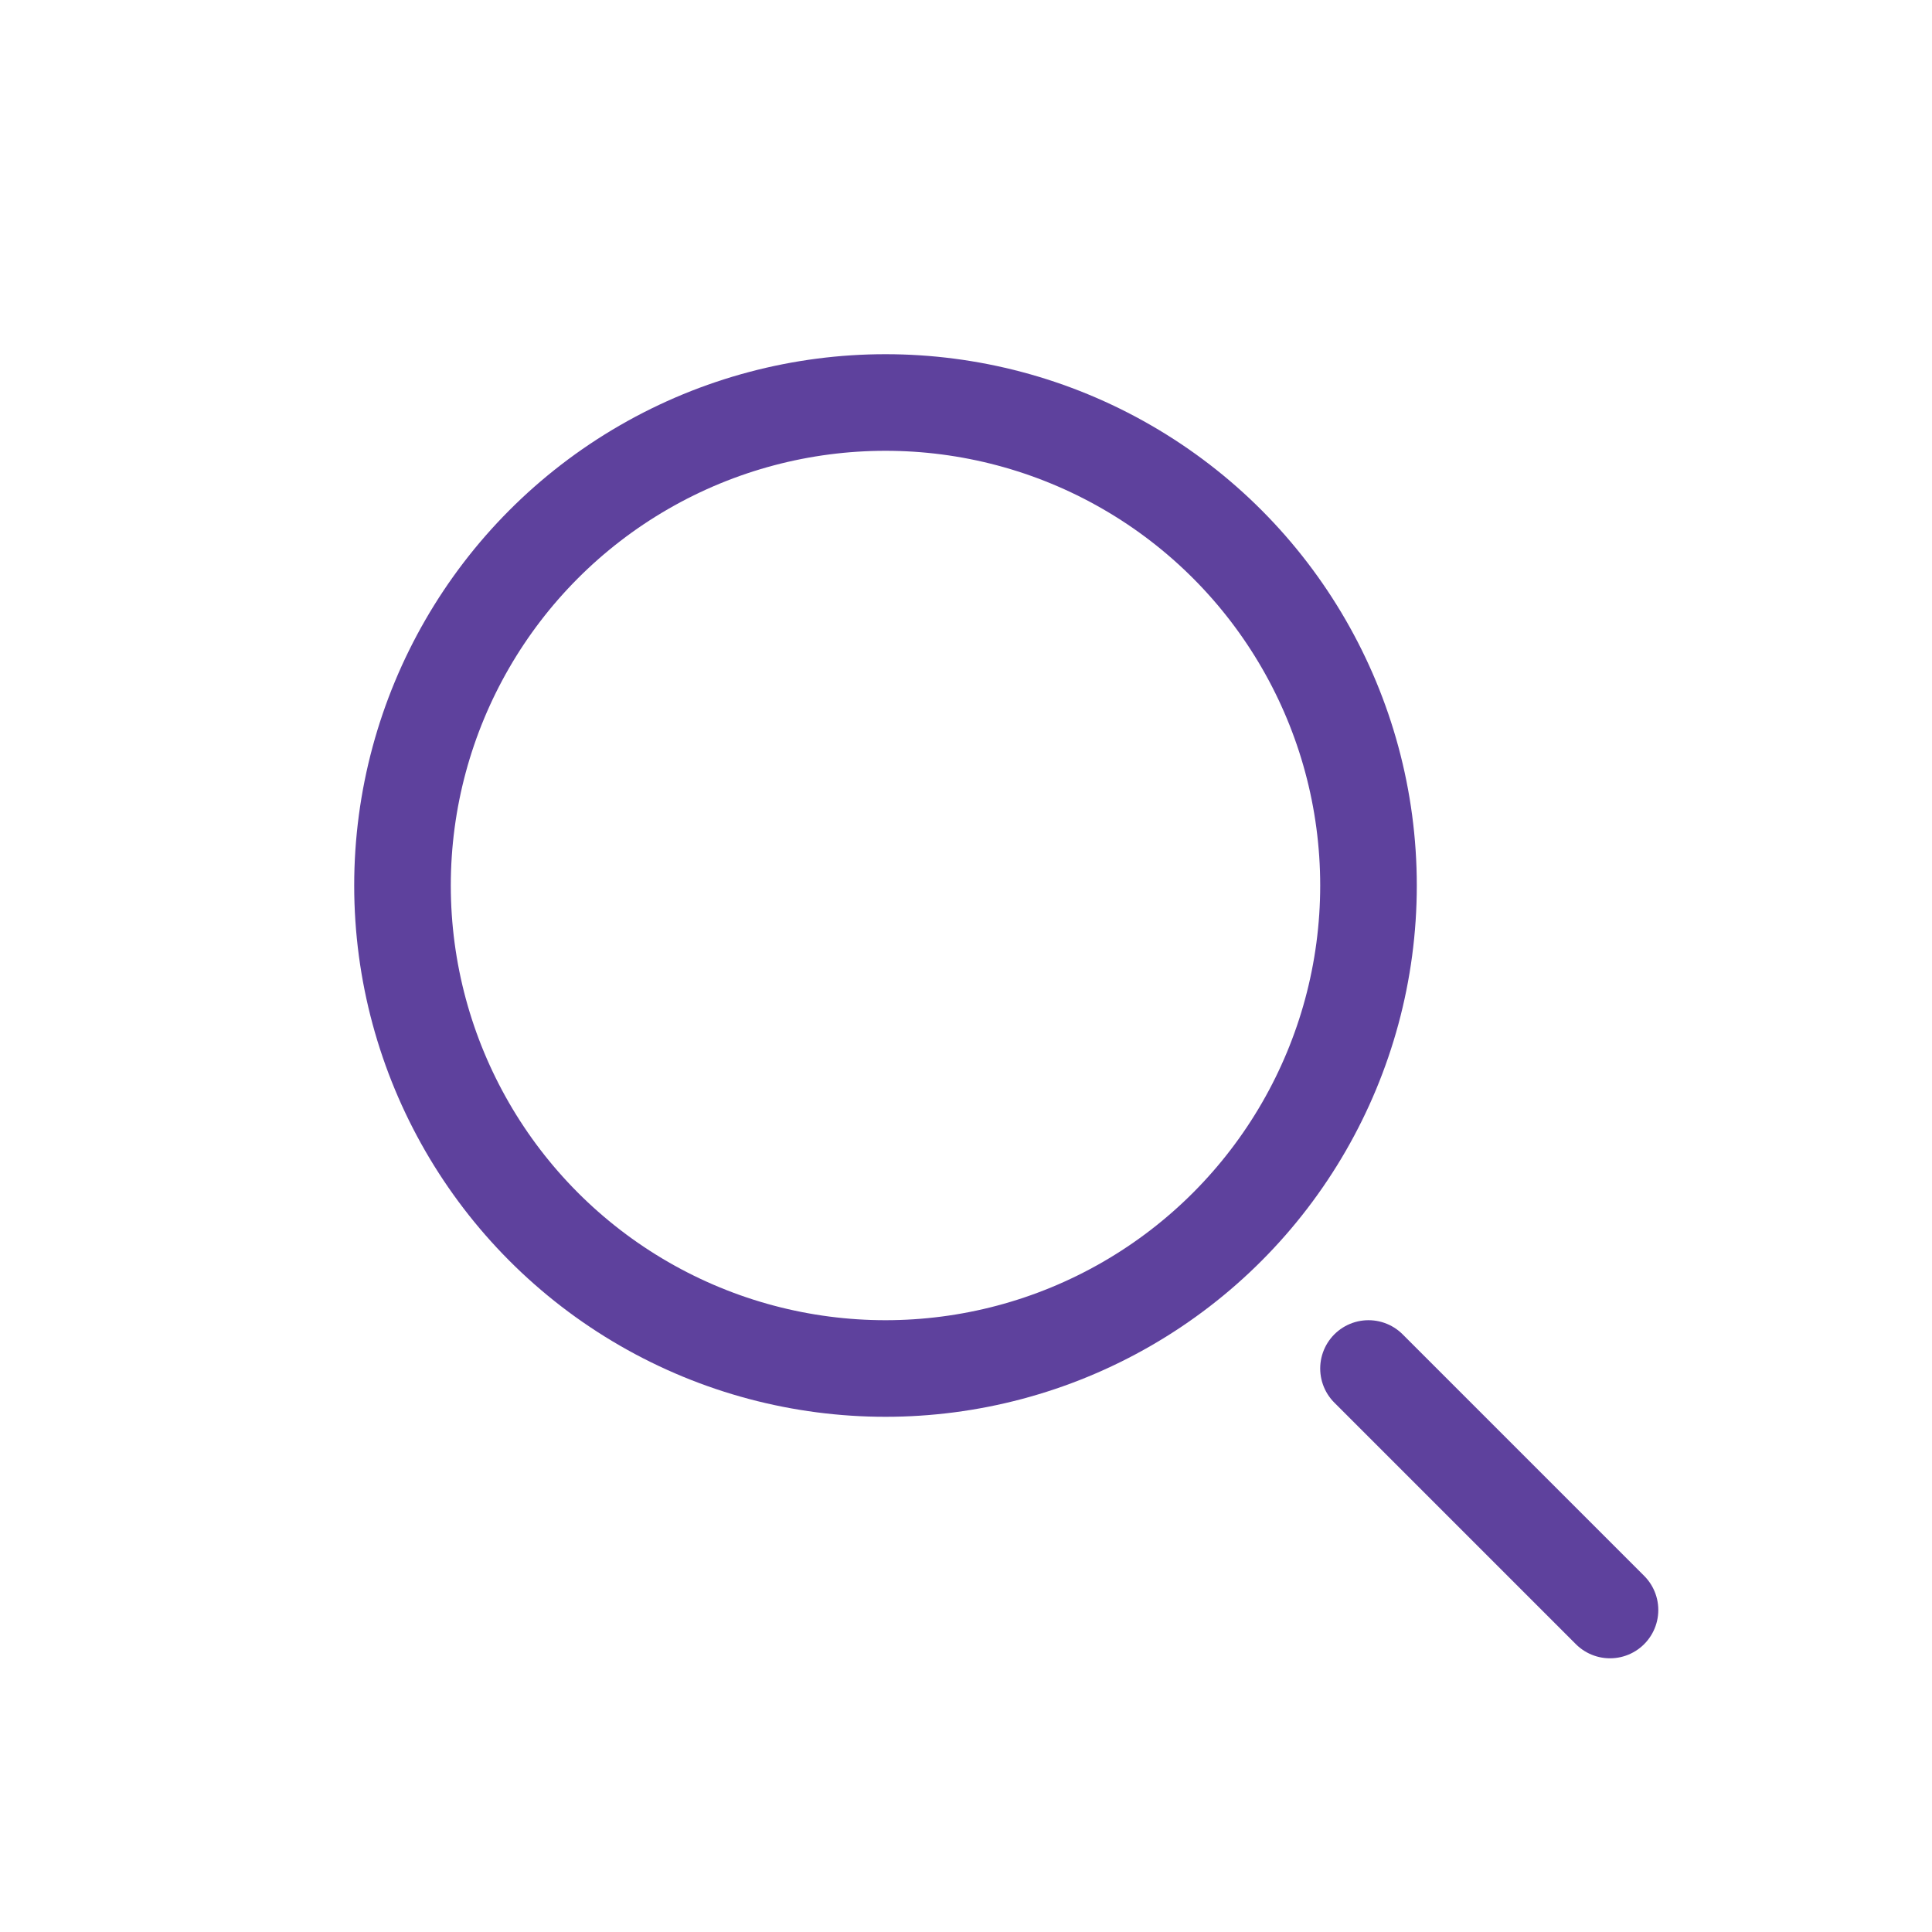 <svg width="24" height="24" viewBox="0 0 24 24" fill="none" xmlns="http://www.w3.org/2000/svg">
<circle cx="11" cy="11" r="6" stroke="#5E419D" stroke-width="1.2"/>
<path d="M20 20L17 17" stroke="#5E419D" stroke-width="1.2" stroke-linecap="round"/>
</svg>
